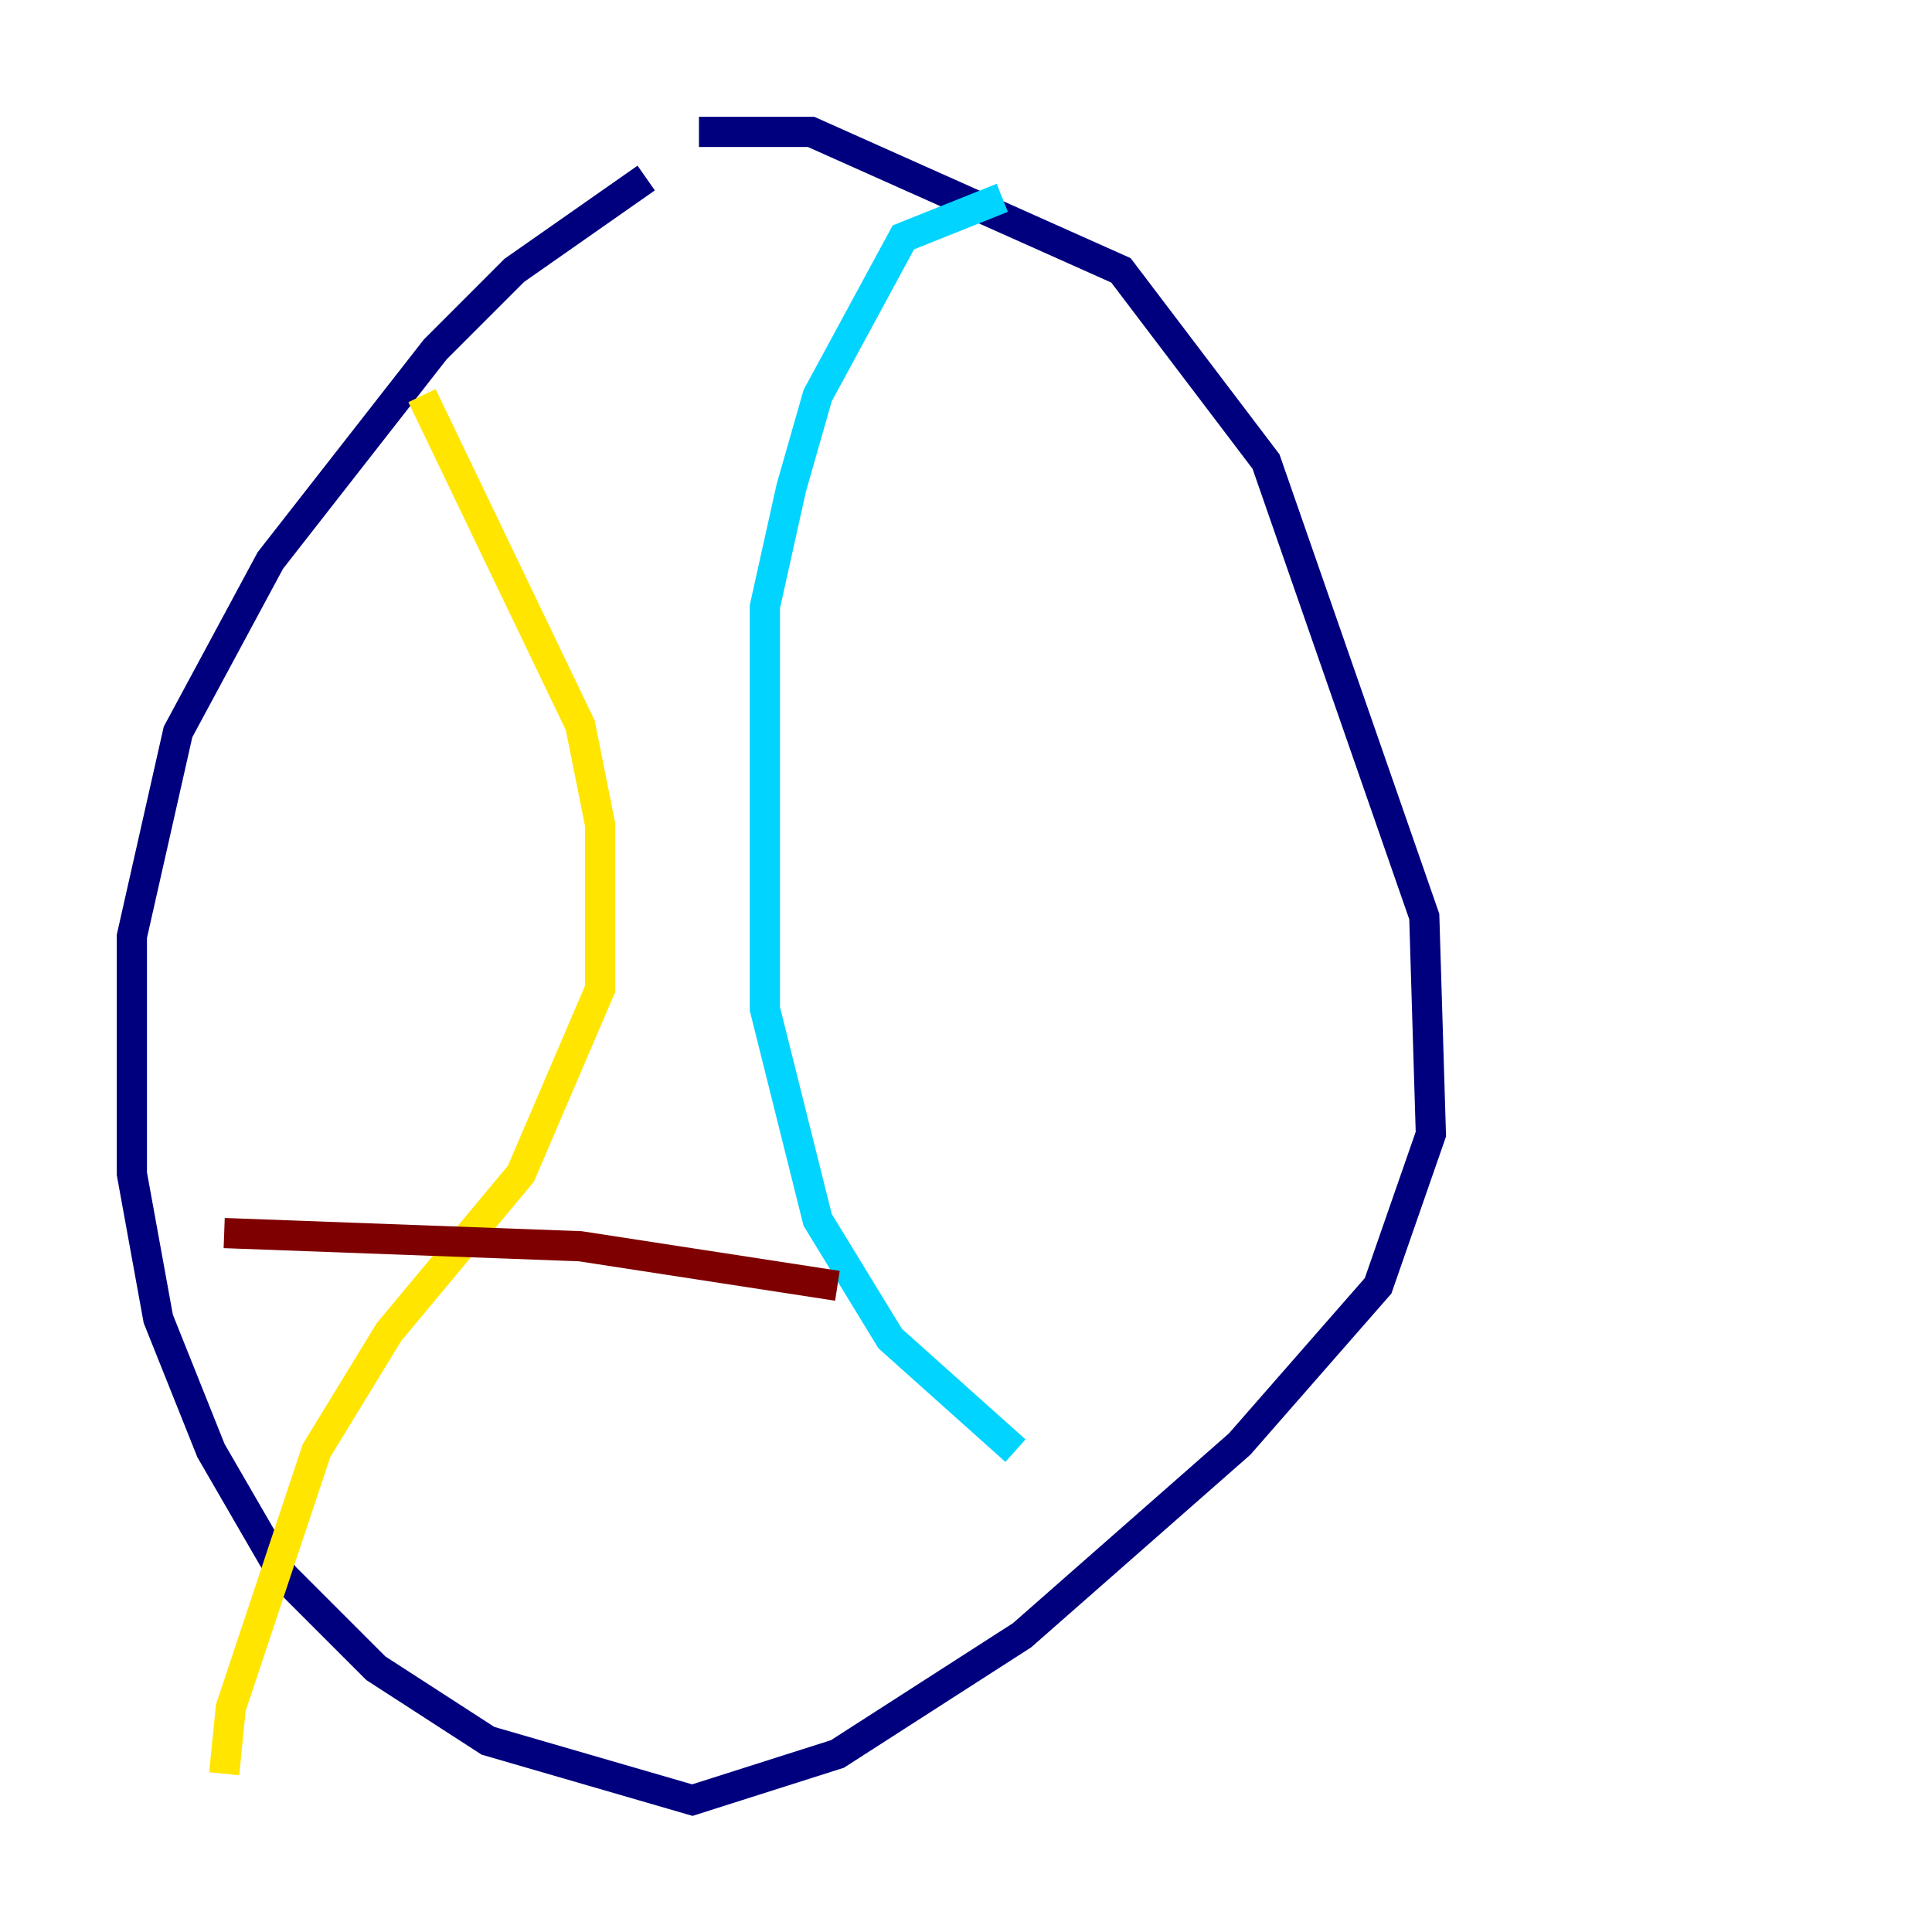 <?xml version="1.0" encoding="utf-8" ?>
<svg baseProfile="tiny" height="128" version="1.2" viewBox="0,0,128,128" width="128" xmlns="http://www.w3.org/2000/svg" xmlns:ev="http://www.w3.org/2001/xml-events" xmlns:xlink="http://www.w3.org/1999/xlink"><defs /><polyline fill="none" points="42.812,11.795 34.075,17.911 28.833,23.154 17.911,37.133 11.795,48.492 8.737,62.034 8.737,77.761 10.485,87.372 13.979,96.109 18.785,104.41 24.901,110.526 32.328,115.331 45.87,119.263 55.481,116.205 67.713,108.341 82.13,95.672 91.304,85.188 94.799,75.14 94.362,60.724 83.877,30.58 74.266,17.911 53.734,8.737 46.307,8.737" stroke="#00007f" stroke-width="2" /><polyline fill="none" points="66.403,13.106 59.85,15.727 54.171,26.212 52.423,32.328 50.676,40.191 50.676,66.84 54.171,80.819 58.976,88.683 67.276,96.109" stroke="#00d4ff" stroke-width="2" /><polyline fill="none" points="27.959,26.212 38.444,48.055 39.754,54.608 39.754,65.529 34.512,77.761 25.775,88.246 20.969,96.109 15.29,113.147 14.853,117.515" stroke="#ffe500" stroke-width="2" /><polyline fill="none" points="14.853,81.693 38.444,82.567 55.481,85.188" stroke="#7f0000" stroke-width="2" /></svg>